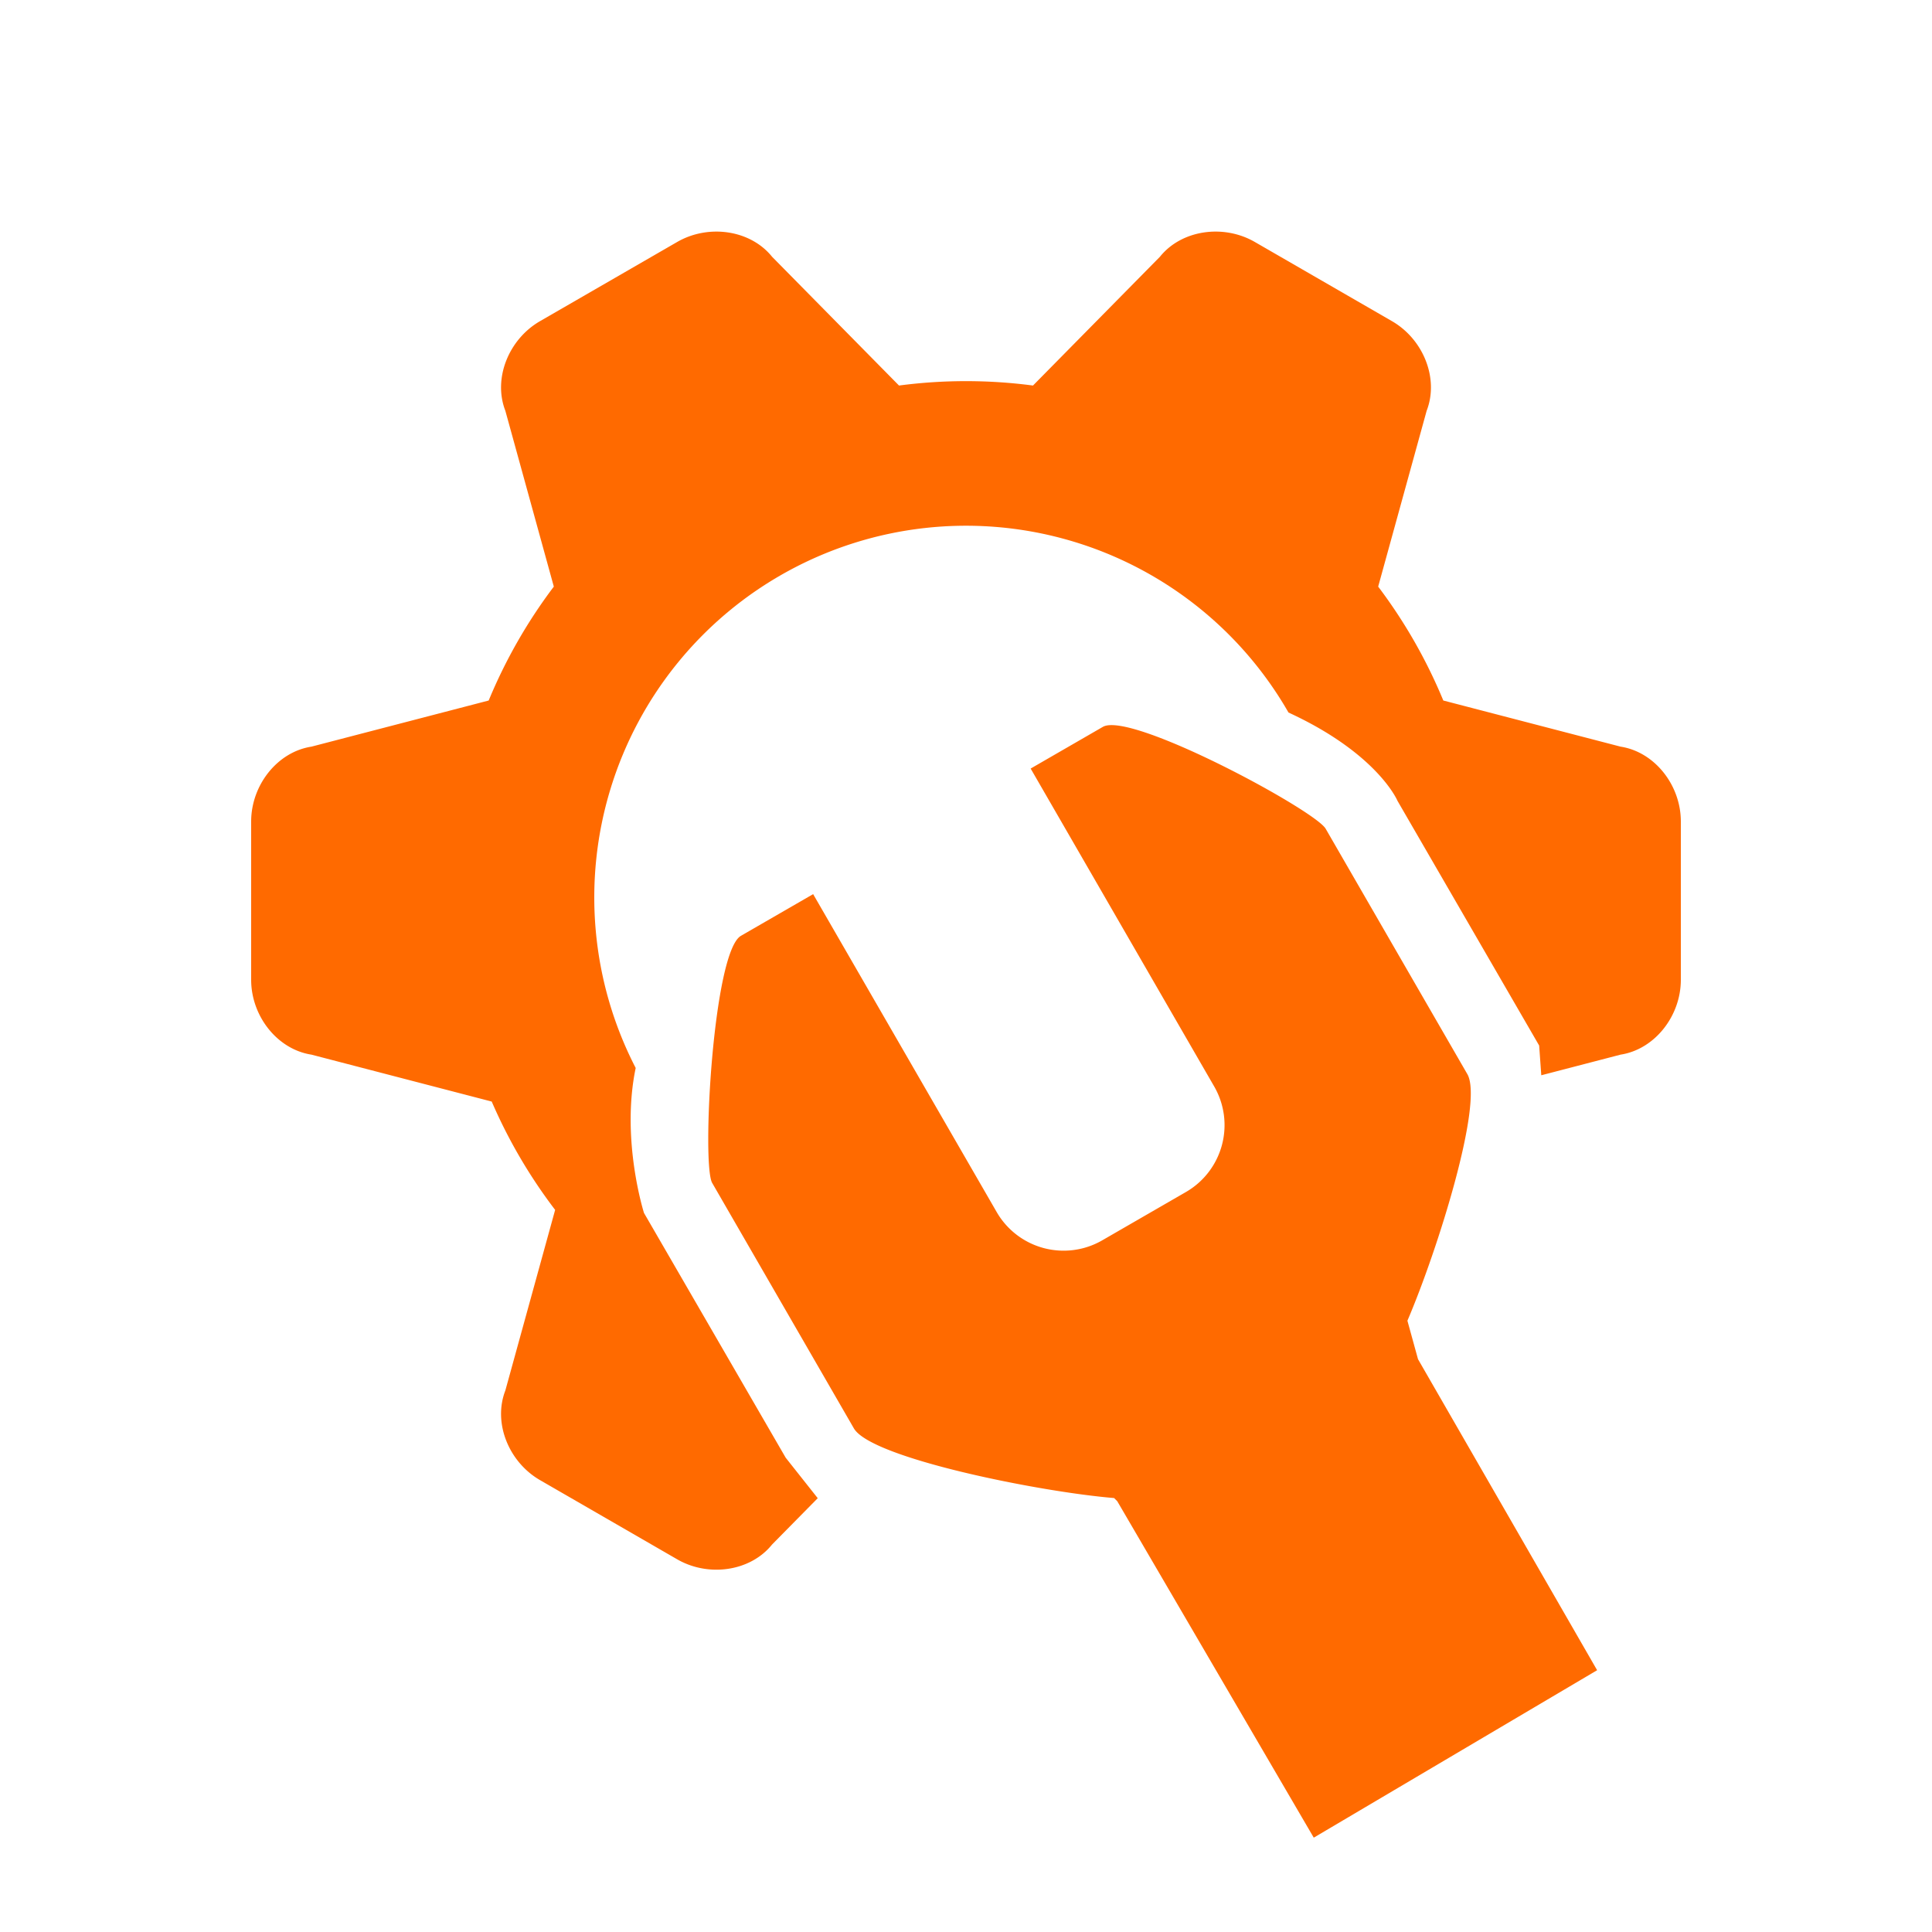 <svg id="eng" xmlns="http://www.w3.org/2000/svg" width="600" height="600" viewBox="0 0 600 600">
  <defs>
    <style>
      .cls-1 {
        fill: #ff6a00;
        fill-rule: evenodd;
      }
    </style>
  </defs>
  <path id="eng_copy" data-name="eng copy" class="cls-1" d="M503.282,327.528l-24.623,6.408L478,324.7l-44-76s-6.134-14.661-33.848-27.42A115.448,115.448,0,0,0,197.419,331.671C192.764,354,200,376.7,200,376.7l44,76,9.956,12.577-14.179,14.383c-6.735,8.381-19.754,10.209-29.485,4.59l-42.583-24.584c-9.731-5.619-14.658-17.807-10.768-27.831l15.462-56.09A160.254,160.254,0,0,1,152.709,342.1L96.718,327.529C86.092,325.886,78,315.526,78,304.289v-49.17c0-11.237,8.092-21.6,18.718-23.241l55.048-14.327a160.245,160.245,0,0,1,20.228-35.373L156.94,127.569c-3.89-10.024,1.037-22.212,10.768-27.831l42.583-24.585c9.731-5.618,22.75-3.79,29.486,4.59l39.417,39.988a159.243,159.243,0,0,1,41.611,0l39.417-39.988c6.736-8.38,19.755-10.208,29.486-4.59l42.583,24.585c9.731,5.618,14.658,17.807,10.768,27.83l-15.054,54.609a160.206,160.206,0,0,1,20.228,35.373l55.049,14.327c10.626,1.643,18.718,12,18.718,23.241v49.17C522,315.524,513.908,325.885,503.282,327.528Zm-273.176-36.9,22.422-12.946,57,98.727a24,24,0,0,0,32.785,8.785l25.981-15a24,24,0,0,0,8.784-32.785l-57-98.727L342.5,225.737c8.661-5,65.886,25.9,69.2,31.639l44,76.21c5.1,8.839-9.163,54.513-18.616,76.574l3.293,11.948L496,518.7l-88,52L346.983,466.231l-0.983-1c-22.754-1.852-75.447-12.332-80.825-21.647l-44-76.21C217.861,361.636,221.445,295.628,230.106,290.628Z"/>
</svg>
